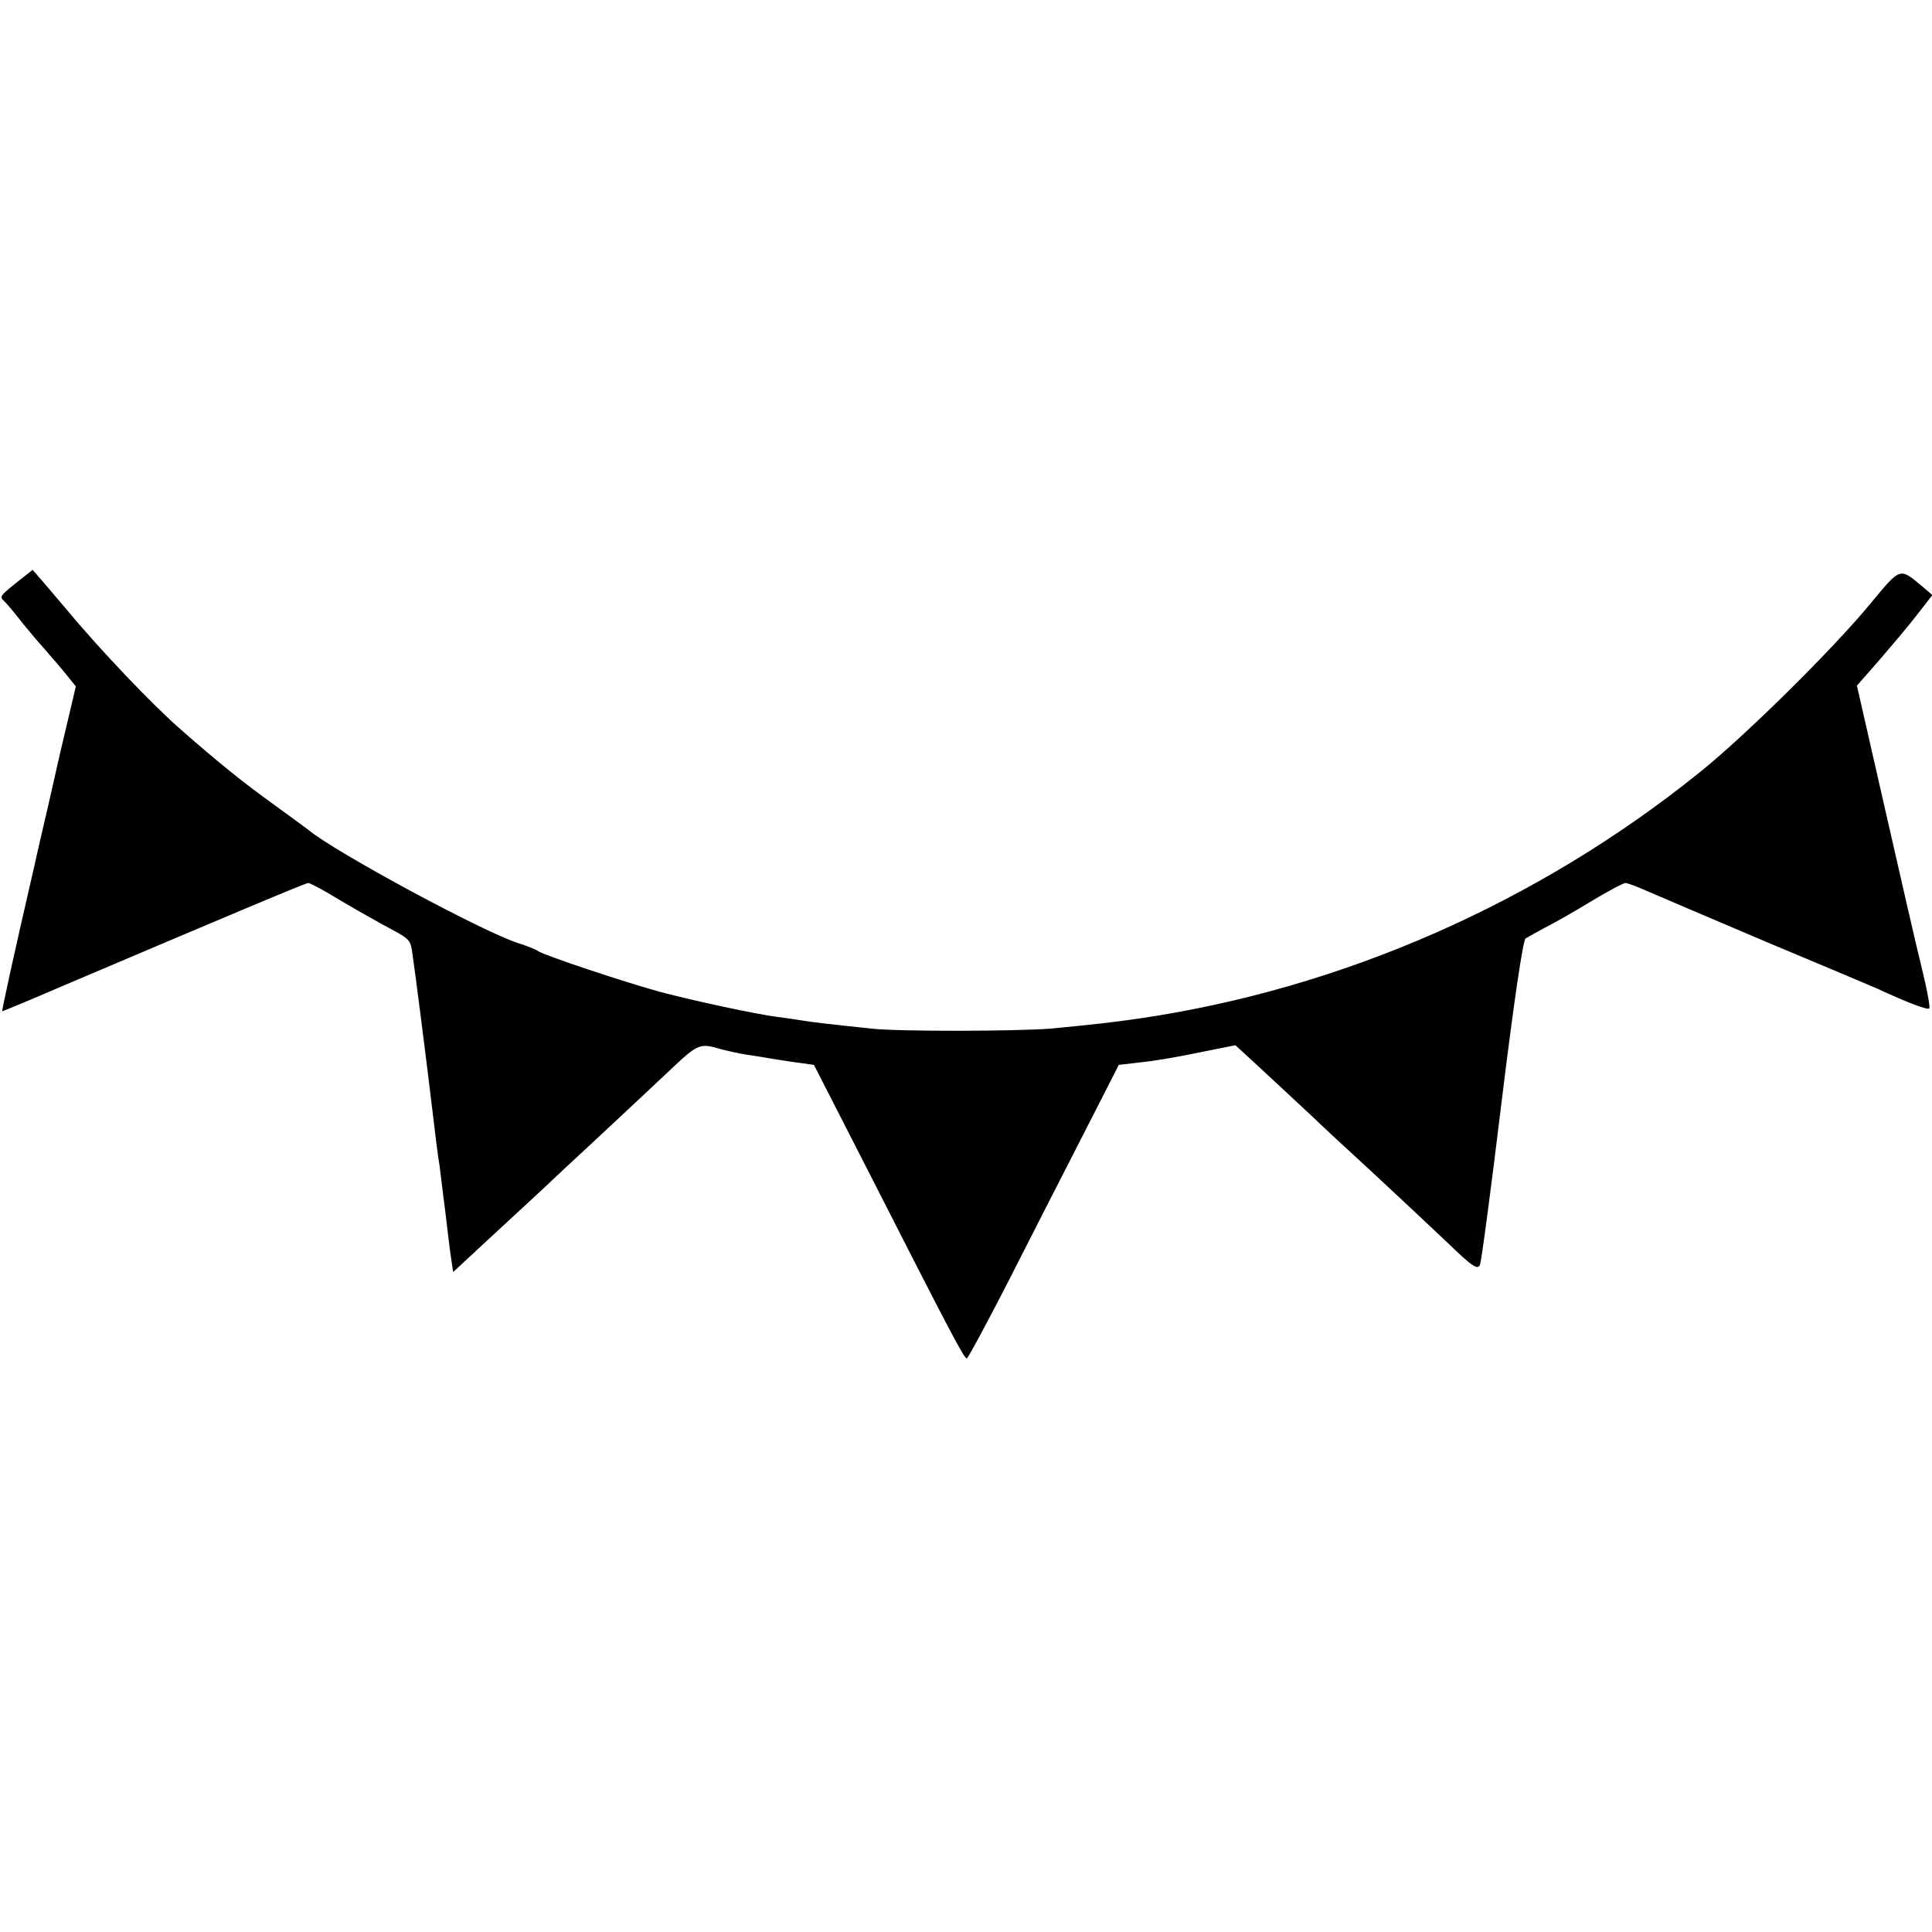 <?xml version="1.0" standalone="no"?>
<!DOCTYPE svg PUBLIC "-//W3C//DTD SVG 20010904//EN"
 "http://www.w3.org/TR/2001/REC-SVG-20010904/DTD/svg10.dtd">
<svg version="1.0" xmlns="http://www.w3.org/2000/svg"
 width="512pt" height="512pt" viewBox="0 0 512 512"
 preserveAspectRatio="xMidYMid meet">
<g transform="translate(0,512) scale(0.1,-0.1)"
fill="#000000" stroke="none">
<path d="M60 3589 c-64 -51 -62 -49 -48 -63 7 -7 24 -27 38 -45 14 -18 44 -54
68 -81 23 -26 51 -59 62 -73 l21 -26 -42 -178 c-22 -98 -42 -185 -44 -193 -2
-8 -13 -55 -24 -105 -55 -238 -87 -385 -85 -385 1 0 65 26 141 59 461 196 663
281 670 281 4 0 35 -16 68 -36 33 -20 89 -52 125 -72 82 -44 77 -39 84 -87 7
-47 33 -252 40 -310 22 -183 27 -223 31 -245 2 -14 8 -68 15 -120 6 -52 13
-110 16 -128 l5 -33 111 103 c62 57 121 112 133 123 11 11 79 74 150 140 71
66 156 146 189 177 65 61 72 64 125 48 19 -5 50 -12 70 -15 20 -3 46 -7 56 -9
11 -2 43 -7 71 -11 l51 -7 136 -266 c228 -448 262 -512 269 -512 3 0 51 89
107 198 55 108 144 283 198 388 l98 192 60 7 c33 3 102 15 154 26 l95 19 25
-23 c45 -41 152 -141 180 -167 14 -14 84 -79 156 -145 71 -66 163 -152 205
-192 61 -59 76 -69 82 -55 4 9 30 206 58 437 32 261 56 423 63 428 7 4 30 17
52 29 22 11 77 42 121 69 45 27 86 49 92 49 5 0 34 -11 63 -24 30 -13 173 -74
319 -136 146 -61 274 -115 285 -120 82 -38 135 -58 138 -52 2 4 -6 50 -19 102
-13 52 -57 243 -98 424 l-75 329 58 66 c31 36 77 90 100 120 l42 54 -28 24
c-59 49 -56 50 -134 -44 -100 -122 -334 -353 -455 -450 -428 -345 -947 -573
-1484 -652 -69 -10 -121 -16 -237 -27 -89 -7 -399 -8 -473 0 -123 13 -156 17
-180 21 -14 2 -45 7 -70 10 -59 8 -214 41 -309 66 -89 24 -312 98 -326 109 -5
4 -28 13 -50 20 -93 29 -491 244 -558 301 -7 5 -50 37 -97 71 -76 55 -135 102
-239 193 -73 63 -217 214 -303 318 -50 59 -91 107 -92 107 0 -1 -12 -10 -26
-21z"/>
</g>
</svg>
